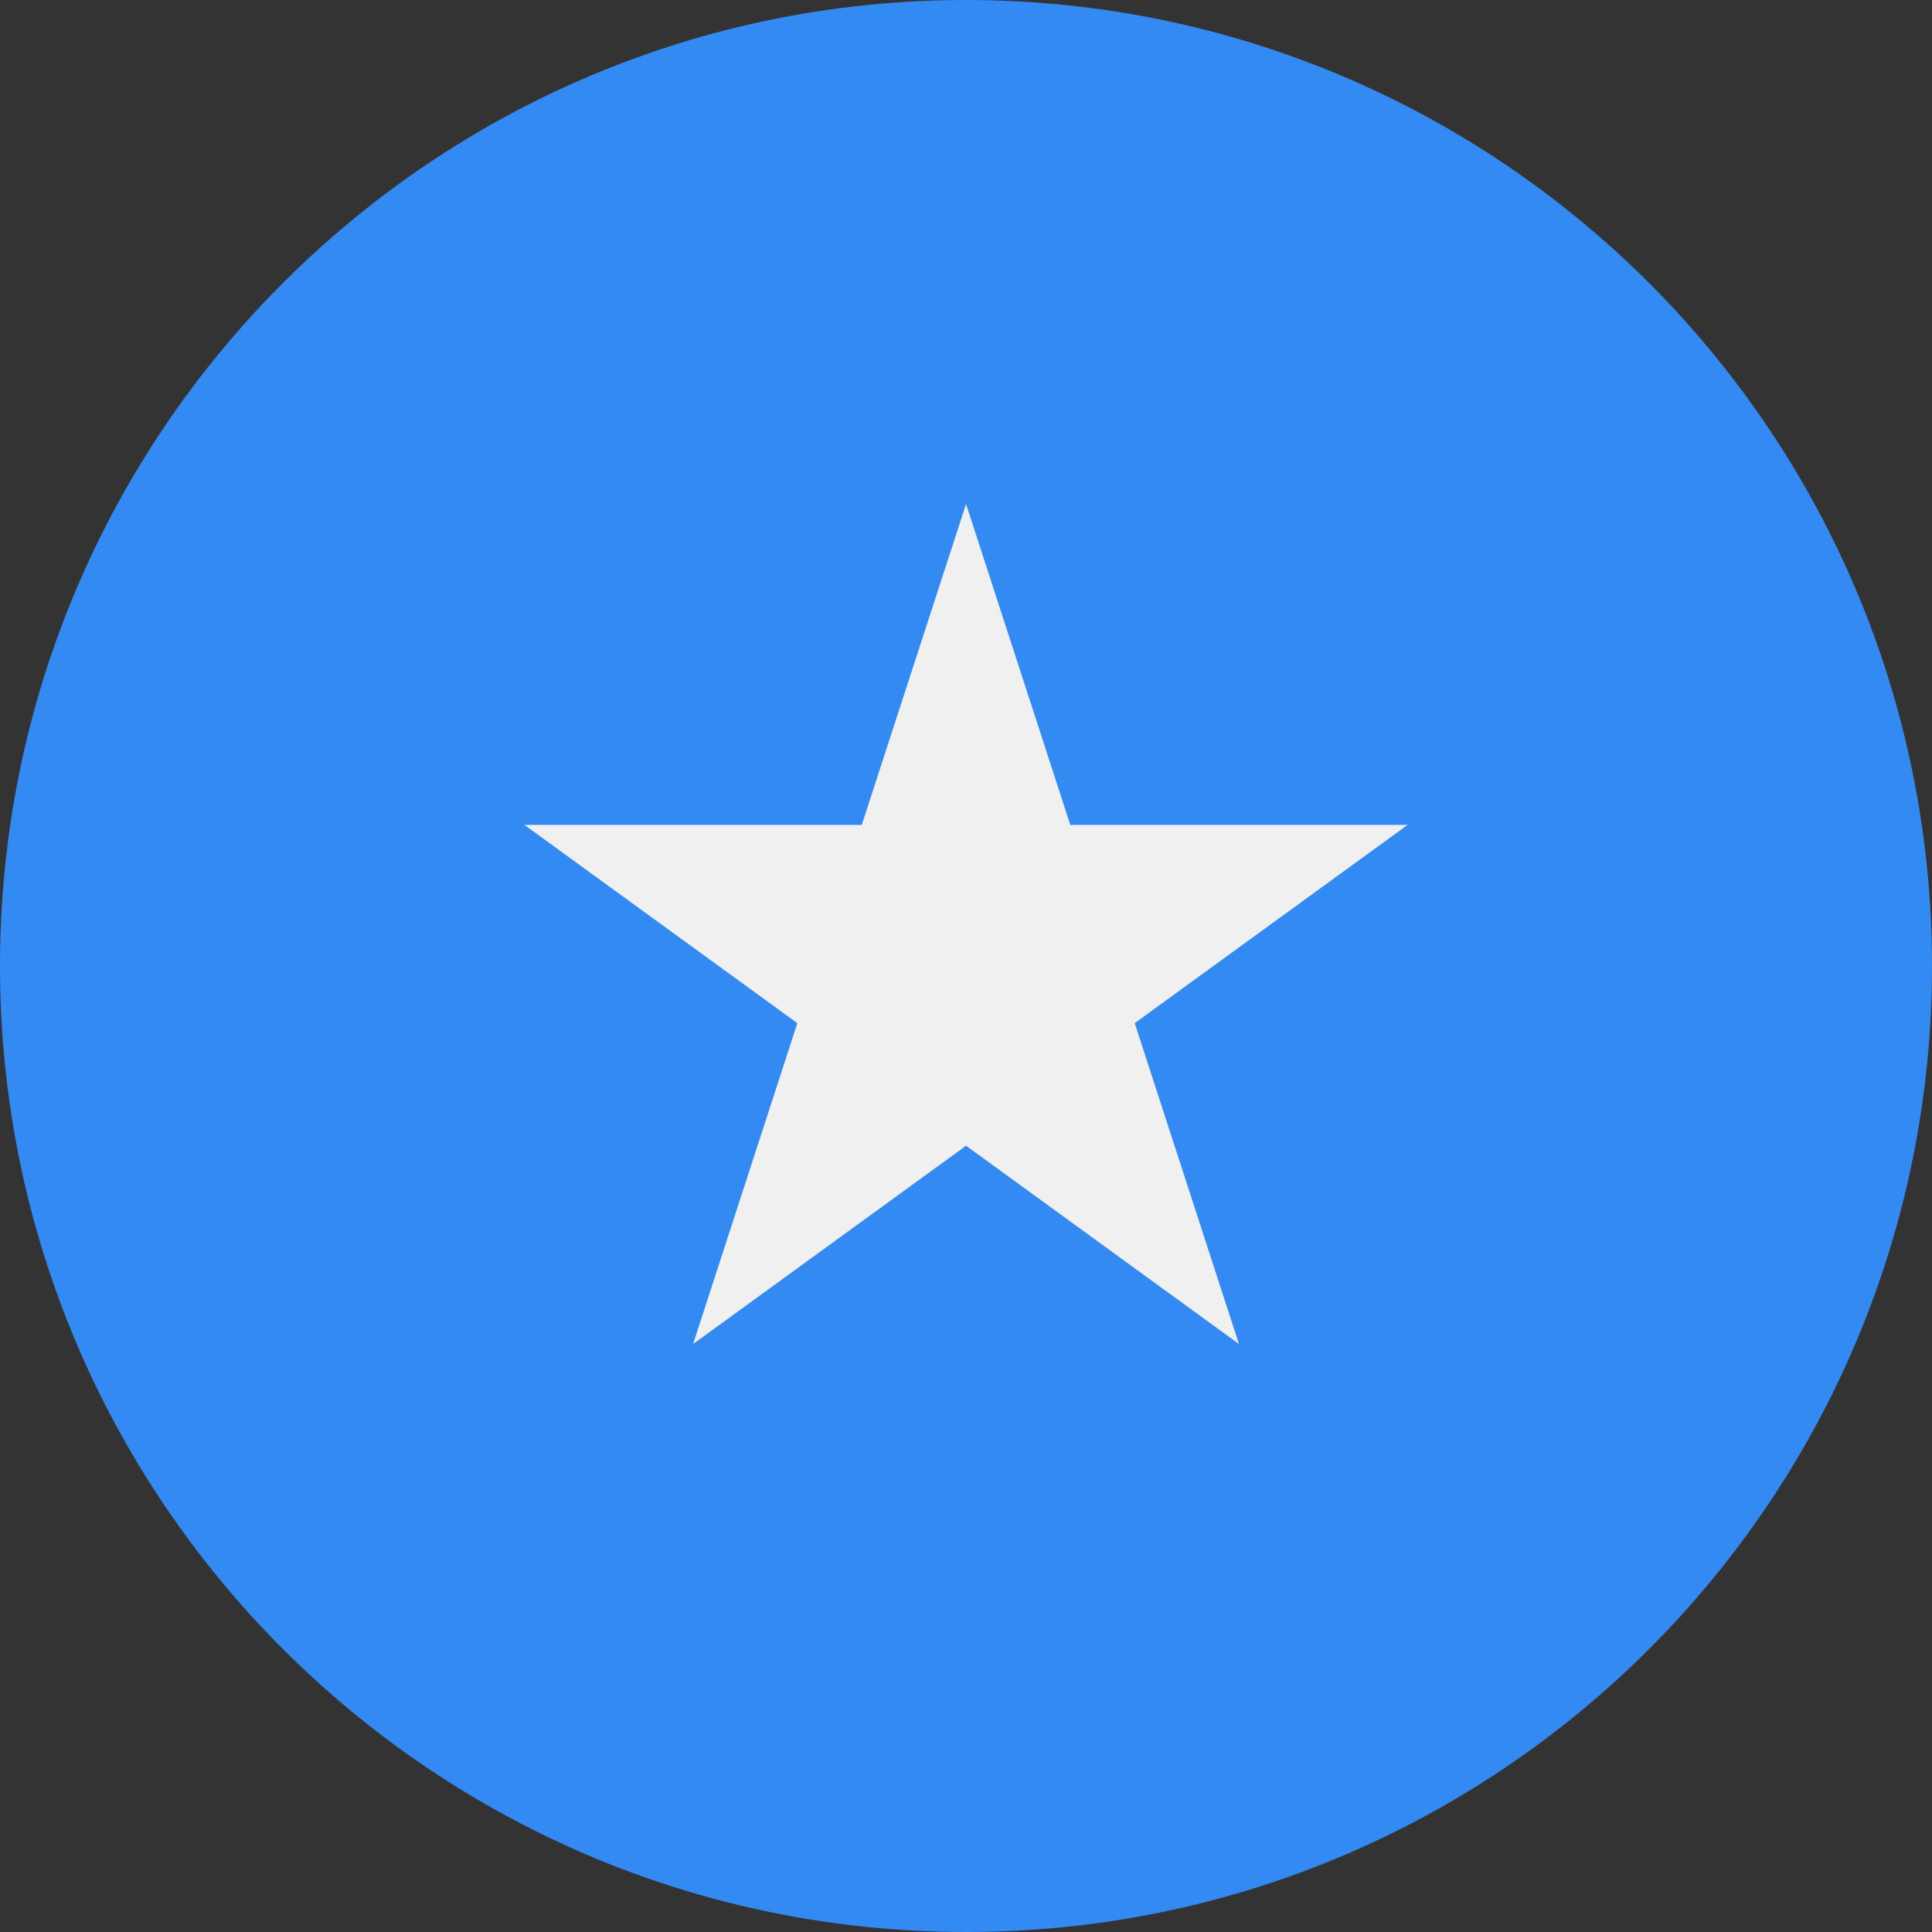 <svg width="40" height="40" viewBox="0 0 40 40" fill="none" xmlns="http://www.w3.org/2000/svg">
<rect x="0" y="0" width="40" height="40" fill="#333333" stroke="none"/>
<g clip-path="url(#clip0_51_539)">
<path d="M20 40C31.046 40 40 31.046 40 20C40 8.955 31.046 0 20 0C8.954 0 0 8.955 0 20C0 31.046 8.954 40 20 40Z" fill="#338AF3"/>
<path d="M20.001 10.435L22.159 17.078H29.144L23.493 21.183L25.651 27.826L20.001 23.721L14.35 27.826L16.508 21.183L10.857 17.078H17.842L20.001 10.435Z" fill="#F0F0F0"/>
</g>
<defs>
<clipPath id="clip0_51_539">
<rect width="40" height="40" fill="white"/>
</clipPath>
</defs>
</svg>
